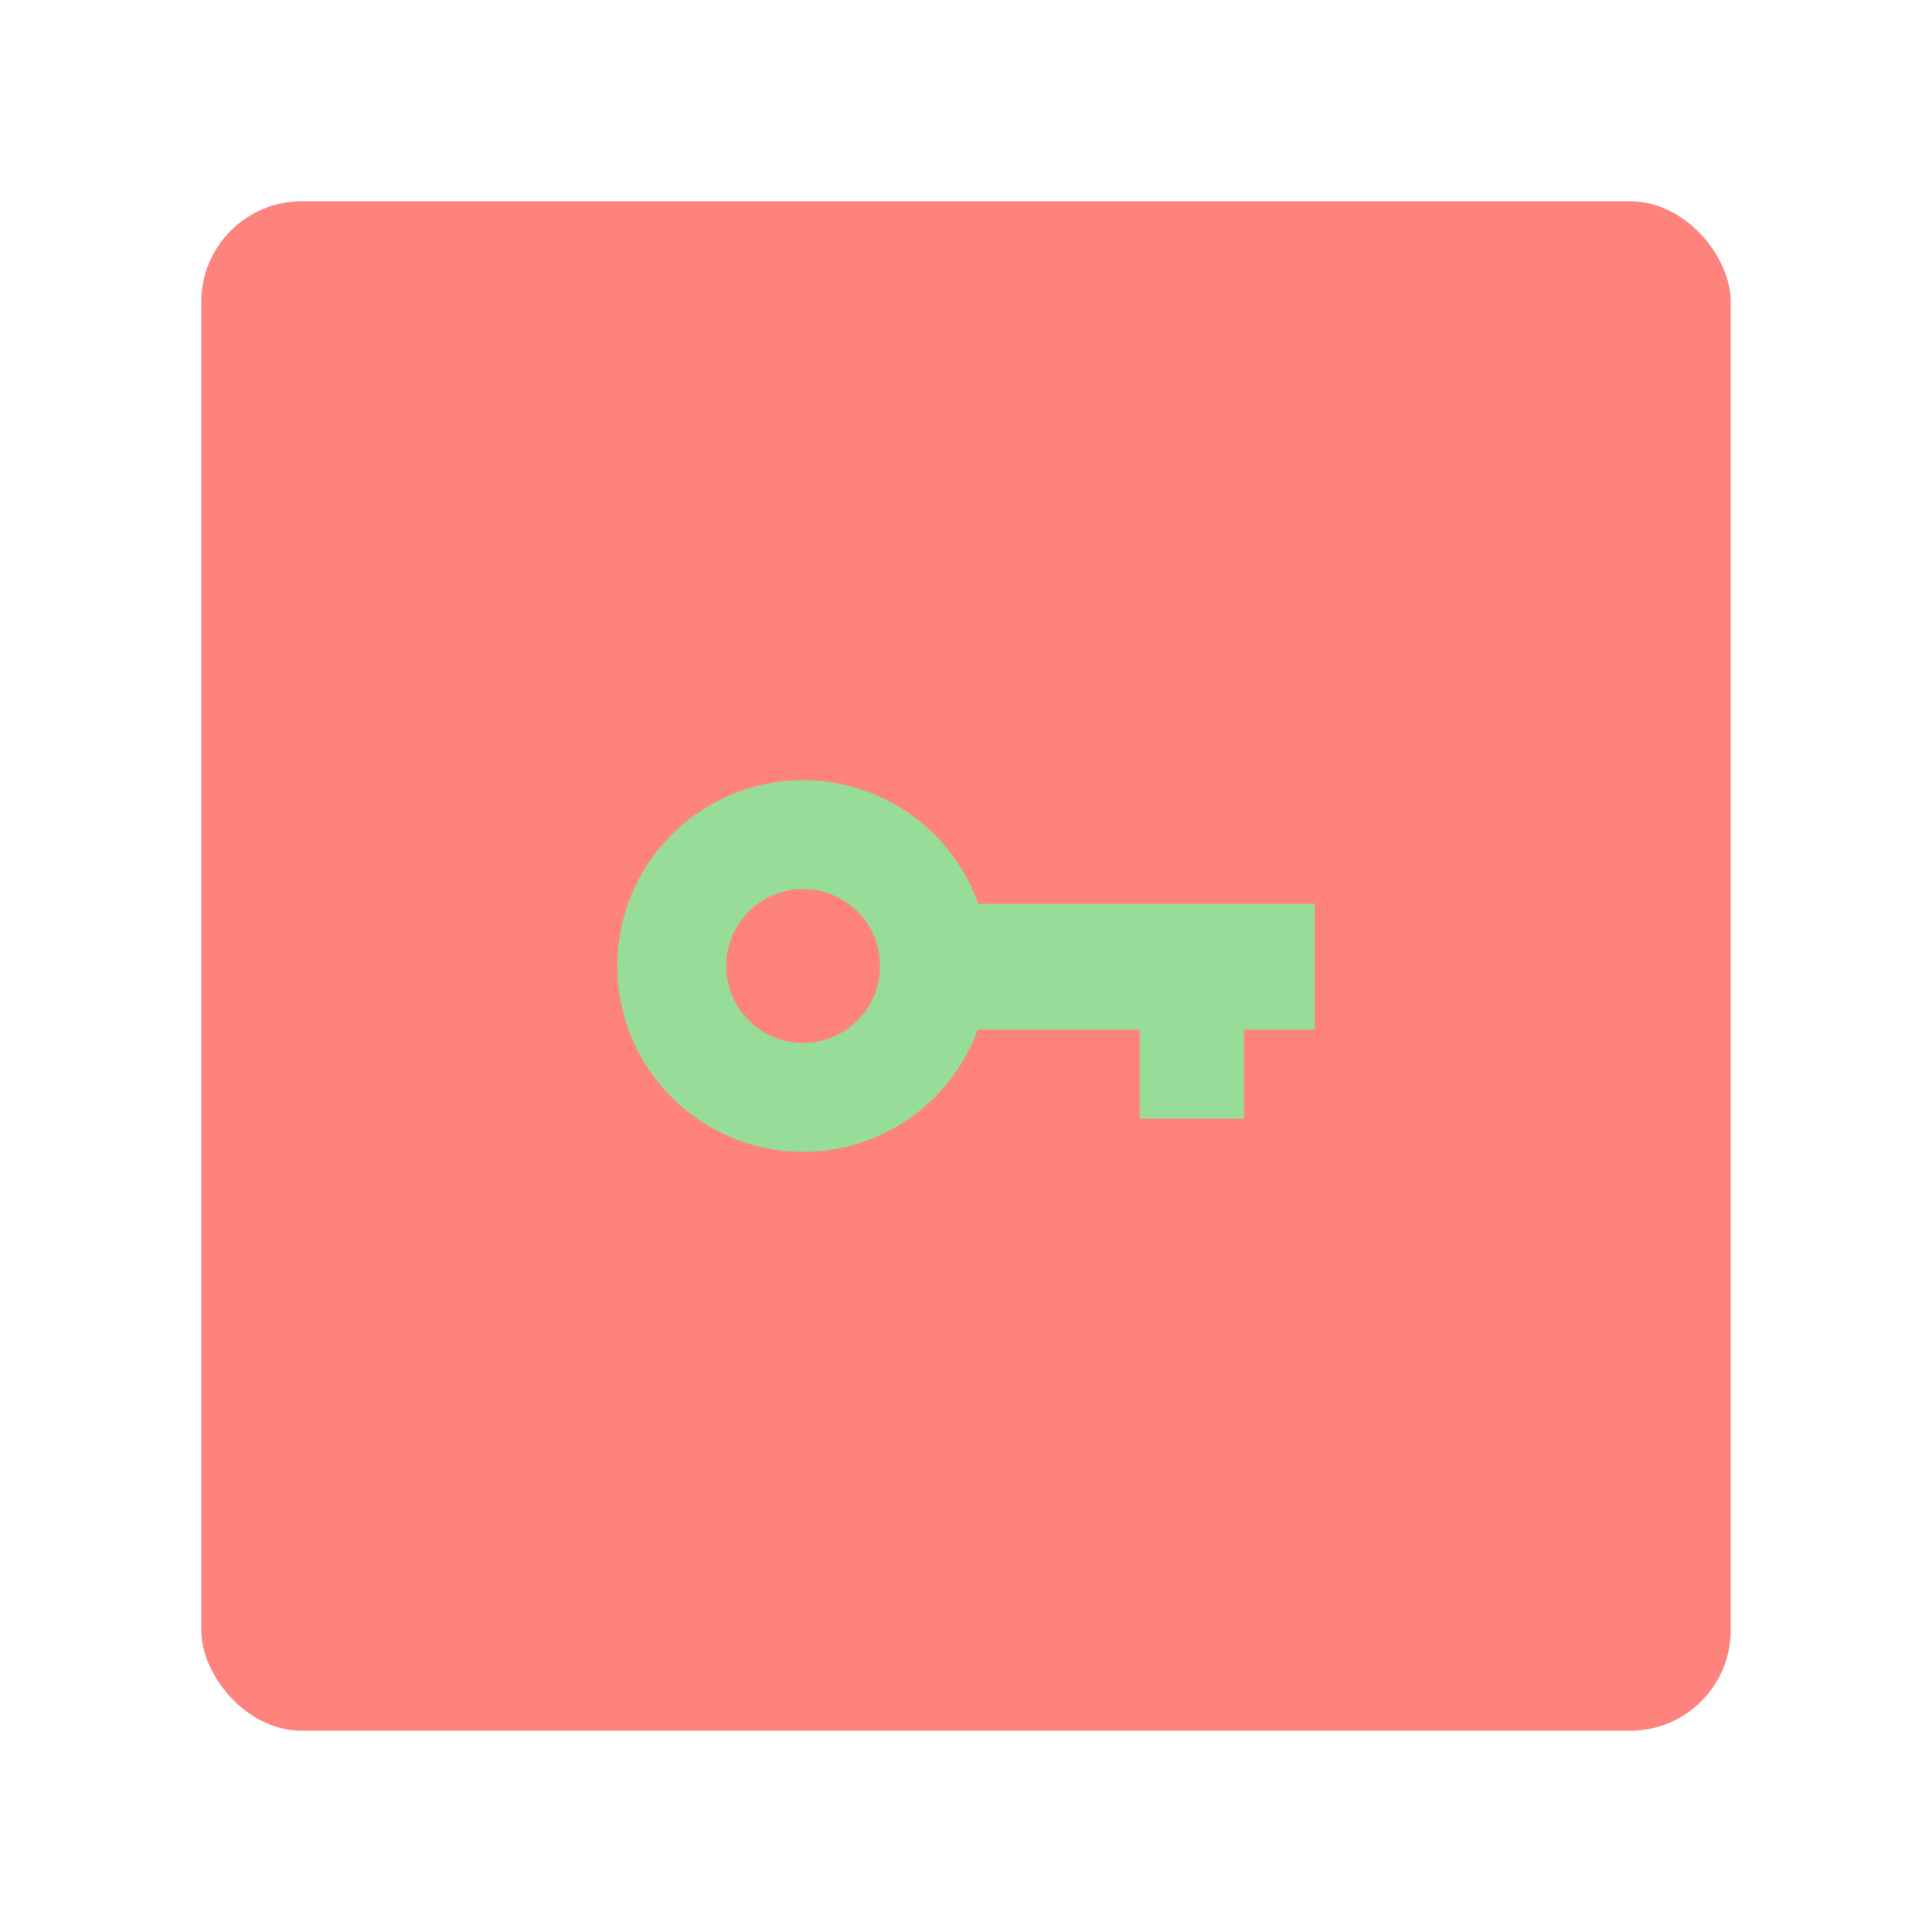 <?xml version="1.0" encoding="UTF-8"?>
<svg version="1.1" viewBox="0 0 192 192" xmlns="http://www.w3.org/2000/svg">
 <rect class="a" x="20" y="20" width="152" height="152" rx="10" style="fill:#ff837d"/>
 <circle cx="79.812" cy="96" r="13.058" style="fill:none;stroke-linecap:round;stroke-linejoin:round;stroke-width:10.823;stroke:#98dc9a"/>
 <path d="m91.845 89.824h38.814v12.504h-7.025v8.836h-10.37v-8.836h-22.305z" style="fill:#98dc9a"/>
</svg>
